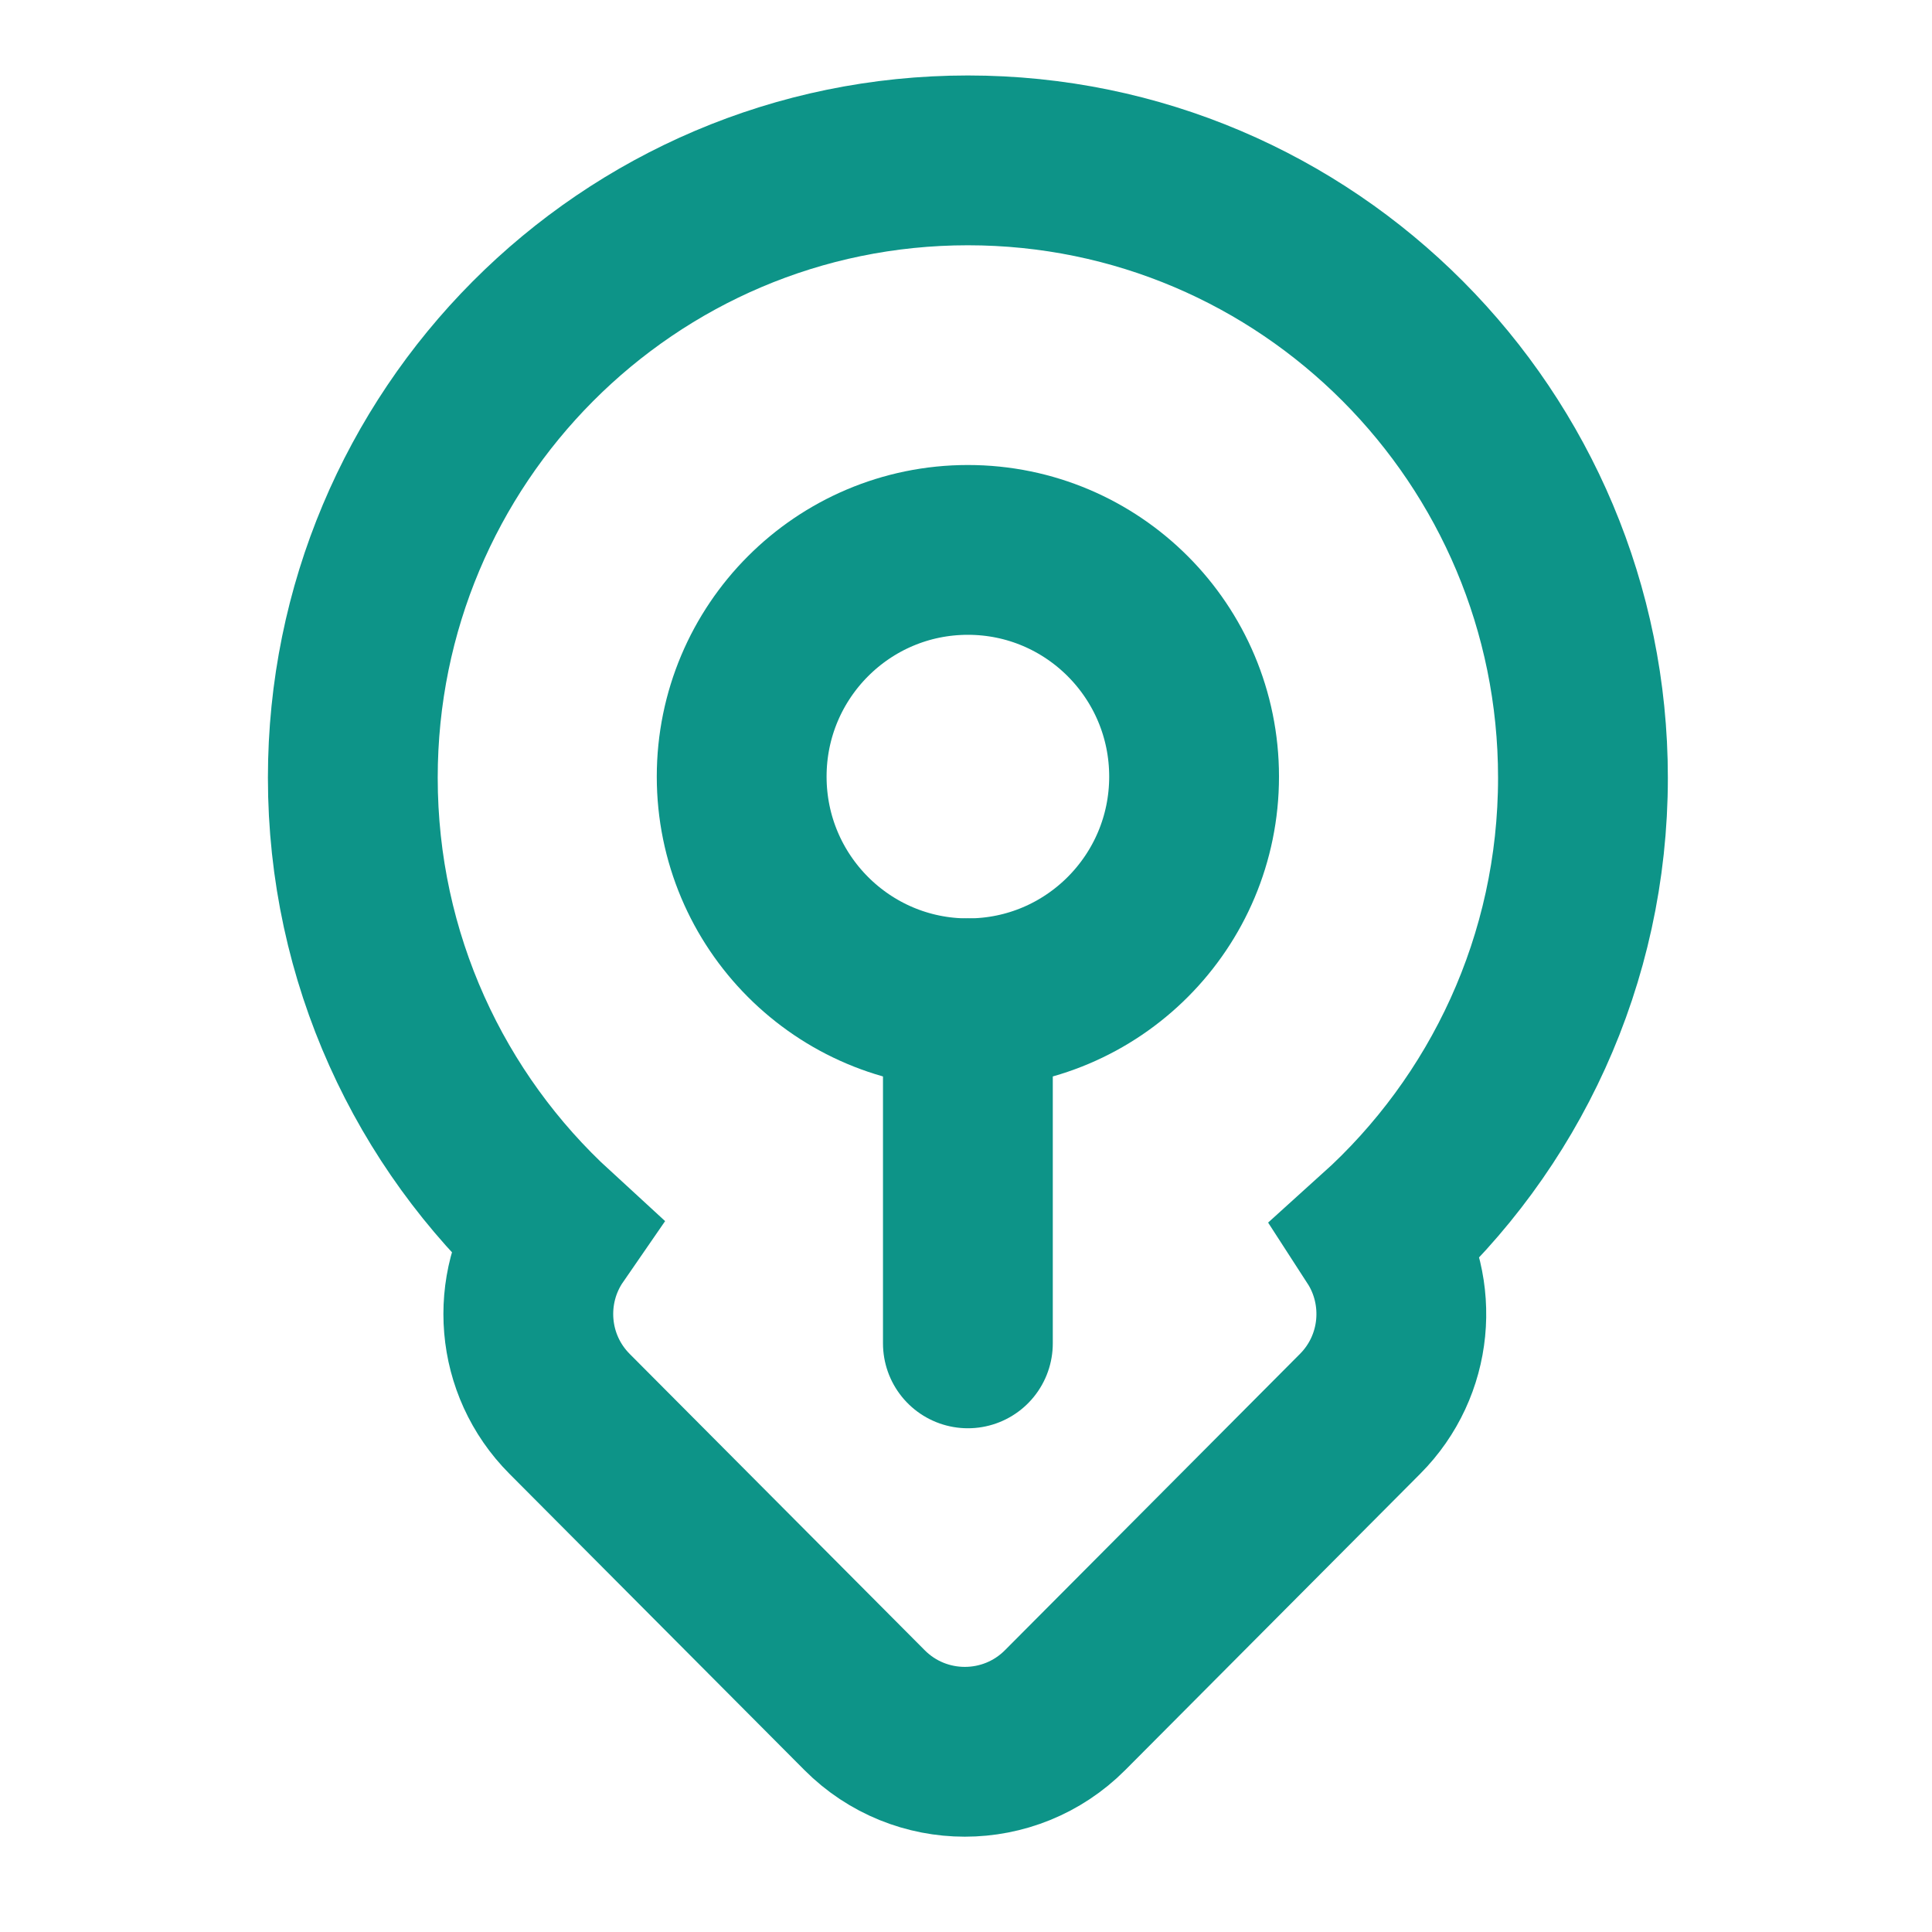 <svg width="512" height="512" viewBox="0 0 512 512" fill="none" xmlns="http://www.w3.org/2000/svg">
<path d="M256.5 42.5C346.614 42.5 419.5 115.842 419.5 206.109C419.5 254.433 398.609 297.902 365.372 327.869C374.764 342.376 373.122 361.945 360.442 374.68L282.262 453.2C267.604 467.921 243.772 467.921 229.114 453.2L150.933 374.68C137.984 361.675 136.545 341.541 146.615 326.951C113.966 297.018 93.5 253.941 93.5 206.109C93.5 115.842 166.386 42.5 256.5 42.5Z" stroke="#0D9488" stroke-width="45"/>
<ellipse cx="256.5" cy="205.809" rx="59.947" ry="60.078" stroke="#0D9488" stroke-width="45"/>
<path d="M256.5 265.887V356.005" stroke="#0D9488" stroke-width="45" stroke-linecap="round"/>
</svg>
